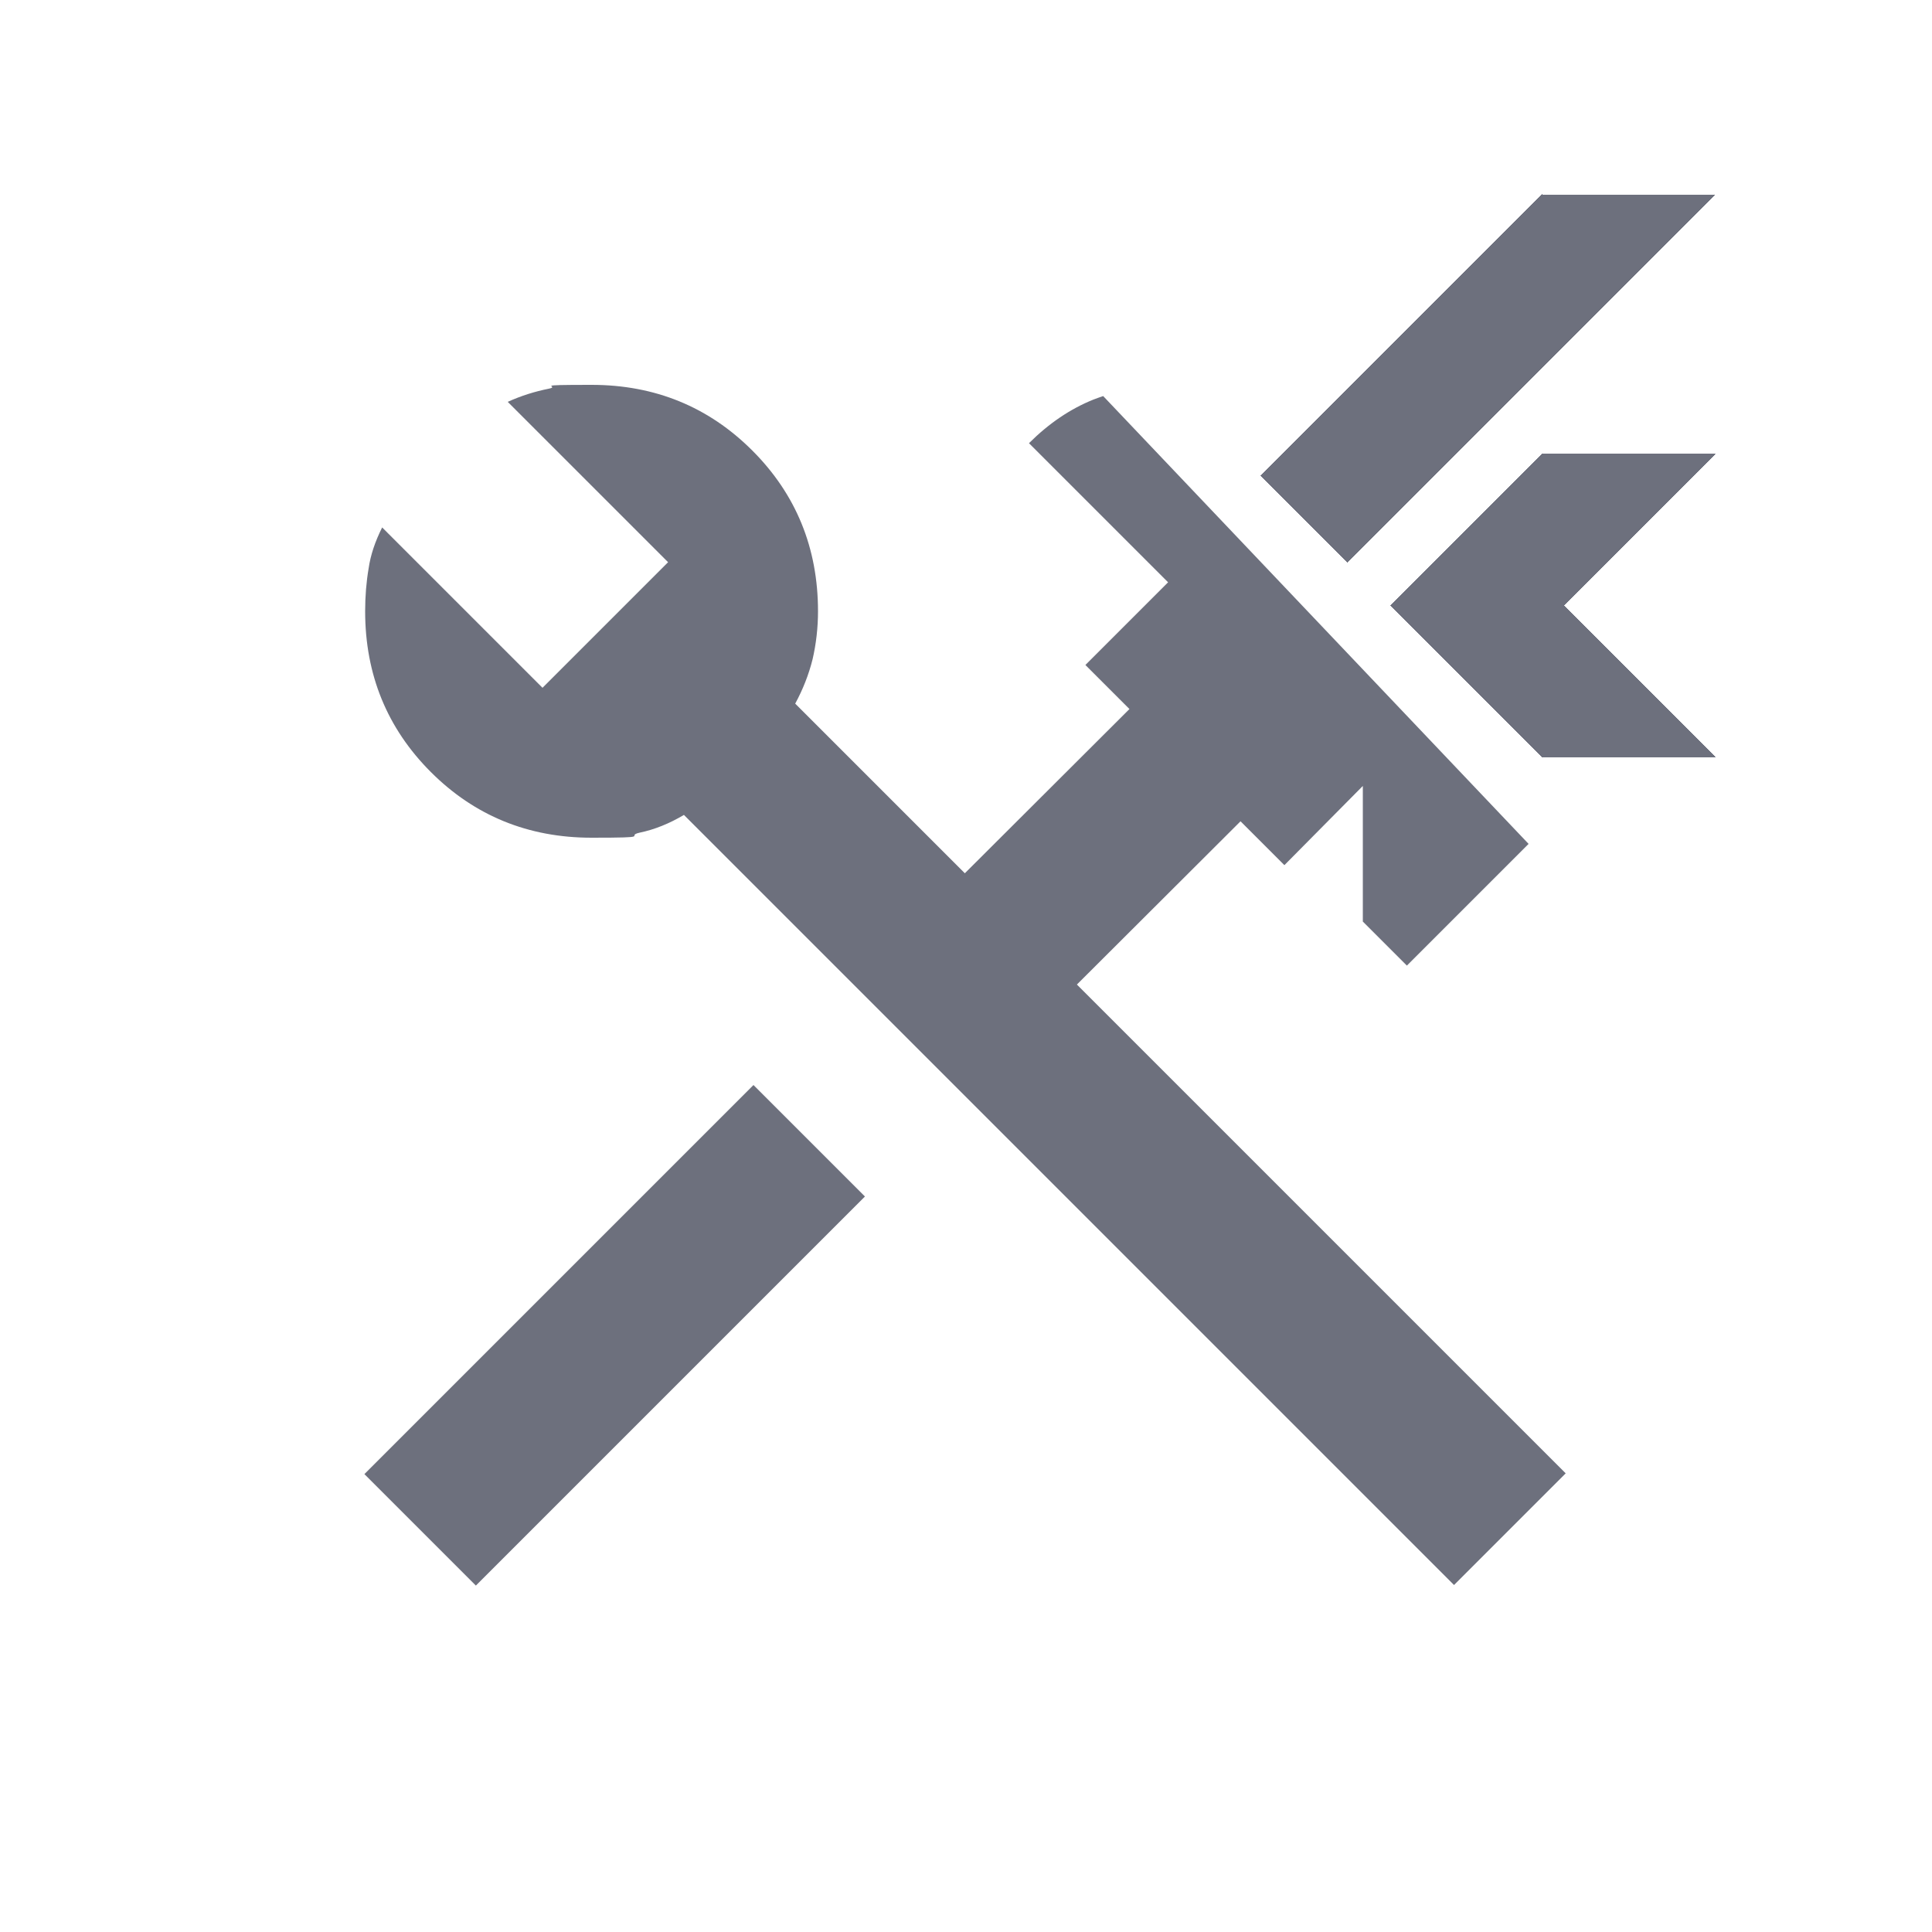 <?xml version="1.0" encoding="UTF-8"?>
<!--
  - Copyright 2024 The Chromium Authors. All rights reserved.
  - Use of this source code is governed by a BSD-style license that can be
  - found in the LICENSE file.
  -->

<svg id="Layer_1" data-name="Layer 1" xmlns="http://www.w3.org/2000/svg" xmlns:xlink="http://www.w3.org/1999/xlink" version="1.1" viewBox="0 0 500 500">
  <defs>
    <style>
      .cls-1 {
        clip-path: url(#clippath);
      }

      .cls-2 {
        fill: none;
      }

      .cls-2, .cls-3 {
        stroke-width: 0px;
      }

      .cls-4 {
        clip-path: url(#clippath-1);
      }

      .cls-5 {
        clip-path: url(#clippath-4);
      }

      .cls-6 {
        clip-path: url(#clippath-3);
      }

      .cls-7 {
        clip-path: url(#clippath-2);
      }

      .cls-3 {
        fill: #6d707d;
      }
    </style>
    <clipPath id="clippath">
      <path class="cls-2" d="M443.9,117.5l-39.2,39.2,39.2,39.2h-44.8l-16.8-16.8-22.4-22.4,39.2-39.2h44.8,0ZM399.1,50.3l-72.8,72.8,22.4,22.4,95.1-95.1h-44.8.1Z"/>
    </clipPath>
    <clipPath id="clippath-1">
      <path class="cls-2" d="M443.9,117.5l-39.2,39.2,39.2,39.2h-44.8l-16.8-16.8-22.4-22.4,39.2-39.2h44.8,0ZM399.1,50.3l-72.8,72.8,22.4,22.4,95.1-95.1h-44.8.1Z"/>
    </clipPath>
    <clipPath id="clippath-2">
      <path class="cls-2" d="M443.9,117.5l-39.2,39.2,39.2,39.2h-44.8l-16.8-16.8-22.4-22.4,39.2-39.2h44.8,0ZM399.1,50.3l-72.8,72.8,22.4,22.4,95.1-95.1h-44.8.1Z"/>
    </clipPath>
    <clipPath id="clippath-3">
      <path class="cls-2" d="M443.9,117.5l-39.2,39.2,39.2,39.2h-44.8l-16.8-16.8-22.4-22.4,39.2-39.2h44.8,0ZM399.1,50.3l-72.8,72.8,22.4,22.4,95.1-95.1h-44.8.1Z"/>
    </clipPath>
    <clipPath id="clippath-4">
      <path class="cls-2" d="M443.9,117.5l-39.2,39.2,39.2,39.2h-44.8l-16.8-16.8-22.4-22.4,39.2-39.2h44.8,0ZM399.1,50.3l-72.8,72.8,22.4,22.4,95.1-95.1h-44.8.1Z"/>
    </clipPath>
  </defs>
  <g>
    <path class="cls-3" d="M443.9,117.5l-39.2,39.2,39.2,39.2h-44.8l-16.8-16.8h0l-22.4-22.4,39.2-39.2h44.8,0ZM399.1,50.3l-72.8,72.8,22.4,22.4,95.1-95.1h-44.8.1Z"/>
    <g>
      <path class="cls-3" d="M443.9,117.5l-39.2,39.2,39.2,39.2h-44.8l-16.8-16.8-22.4-22.4,39.2-39.2h44.8,0ZM399.1,50.3l-72.8,72.8,22.4,22.4,95.1-95.1h-44.8.1Z"/>
      <g class="cls-1">
        <polygon class="cls-3" points="443.9 117.5 443.9 117.5 443.9 117.5 399.1 117.5 359.9 156.7 382.3 179 443.9 117.5"/>
      </g>
    </g>
    <path class="cls-3" d="M443.9,117.5l-39.2,39.2,39.2,39.2h-44.8l-16.8-16.8h0l-22.4-22.4,39.2-39.2h44.8,0ZM399.1,50.3l-72.8,72.8,22.4,22.4,95.1-95.1h-44.8.1Z"/>
    <g>
      <path class="cls-3" d="M443.9,117.5l-39.2,39.2,39.2,39.2h-44.8l-16.8-16.8-22.4-22.4,39.2-39.2h44.8,0ZM399.1,50.3l-72.8,72.8,22.4,22.4,95.1-95.1h-44.8.1Z"/>
      <g class="cls-4">
        <polygon class="cls-3" points="348.7 145.5 326.4 123.1 399.1 50.3 443.9 50.3 348.7 145.5"/>
      </g>
    </g>
    <path class="cls-3" d="M443.9,117.5l-39.2,39.2,39.2,39.2h-44.8l-16.8-16.8h0l-22.4-22.4,39.2-39.2h44.8,0ZM399.1,50.3l-72.8,72.8,22.4,22.4,95.1-95.1h-44.8.1Z"/>
    <g>
      <path class="cls-3" d="M443.9,117.5l-39.2,39.2,39.2,39.2h-44.8l-16.8-16.8-22.4-22.4,39.2-39.2h44.8,0ZM399.1,50.3l-72.8,72.8,22.4,22.4,95.1-95.1h-44.8.1Z"/>
      <g class="cls-7">
        <polygon class="cls-3" points="382.3 179 399.1 195.8 443.9 195.8 443.9 195.8 404.7 156.7 382.3 179"/>
      </g>
    </g>
    <path class="cls-3" d="M443.9,117.5l-39.2,39.2,39.2,39.2h-44.8l-16.8-16.8h0l-22.4-22.4,39.2-39.2h44.8,0ZM399.1,50.3l-72.8,72.8,22.4,22.4,95.1-95.1h-44.8.1Z"/>
    <g>
      <path class="cls-3" d="M443.9,117.5l-39.2,39.2,39.2,39.2h-44.8l-16.8-16.8-22.4-22.4,39.2-39.2h44.8,0ZM399.1,50.3l-72.8,72.8,22.4,22.4,95.1-95.1h-44.8.1Z"/>
      <g class="cls-6">
        <polygon class="cls-3" points="382.3 179 415.5 167.6 404.7 156.7 382.3 179"/>
      </g>
    </g>
    <path class="cls-3" d="M443.9,117.5l-39.2,39.2,39.2,39.2h-44.8l-16.8-16.8h0l-22.4-22.4,39.2-39.2h44.8,0ZM399.1,50.3l-72.8,72.8,22.4,22.4,95.1-95.1h-44.8.1Z"/>
    <g>
      <path class="cls-3" d="M443.9,117.5l-39.2,39.2,39.2,39.2h-44.8l-16.8-16.8-22.4-22.4,39.2-39.2h44.8,0ZM399.1,50.3l-72.8,72.8,22.4,22.4,95.1-95.1h-44.8.1Z"/>
      <g class="cls-5">
        <rect class="cls-3" x="366.5" y="140.8" width="31.7" height="31.7" transform="translate(1.2 316.2) rotate(-45)"/>
      </g>
    </g>
    <path class="cls-3" d="M443.9,117.5l-39.2,39.2,39.2,39.2h-44.8l-16.8-16.8h0l-22.4-22.4,39.2-39.2h44.8,0ZM399.1,50.3l-72.8,72.8,22.4,22.4,95.1-95.1h-44.8.1Z"/>
  </g>
  <g>
    <rect class="cls-3" x="87.9" y="325.2" width="142.4" height="40.8" transform="translate(-197.8 213.7) rotate(-45)"/>
    <path class="cls-3" d="M321,212.5l11.4,11.4,20.3-20.5v35.1l11.4,11.4,31.5-31.5-110.1-115.9c-.9.3-1.7.6-2.5.9-6,2.4-11.6,6.2-16.7,11.3l36,36-21.4,21.4,11.4,11.4-42.6,42.5-43.9-43.9c2-3.7,3.5-7.5,4.5-11.5.9-3.9,1.4-8.1,1.4-12.4,0-16.4-5.7-30.3-17-41.6s-25.2-17-41.6-17-7.6.3-11.1,1-7.1,1.8-10.6,3.4l41.5,41.5-32.5,32.5-41.5-41.5c-1.8,3.6-3,7.1-3.5,10.6-.6,3.5-.9,7.2-.9,11.1,0,16.4,5.7,30.3,17,41.6,11.3,11.3,25.2,17,41.6,17s8.5-.4,12.4-1.3c3.9-.8,7.8-2.4,11.5-4.6l199.3,199.3,28.9-28.9-126.5-126.5,42.6-42.5-.3.2Z"/>
  </g>
</svg>